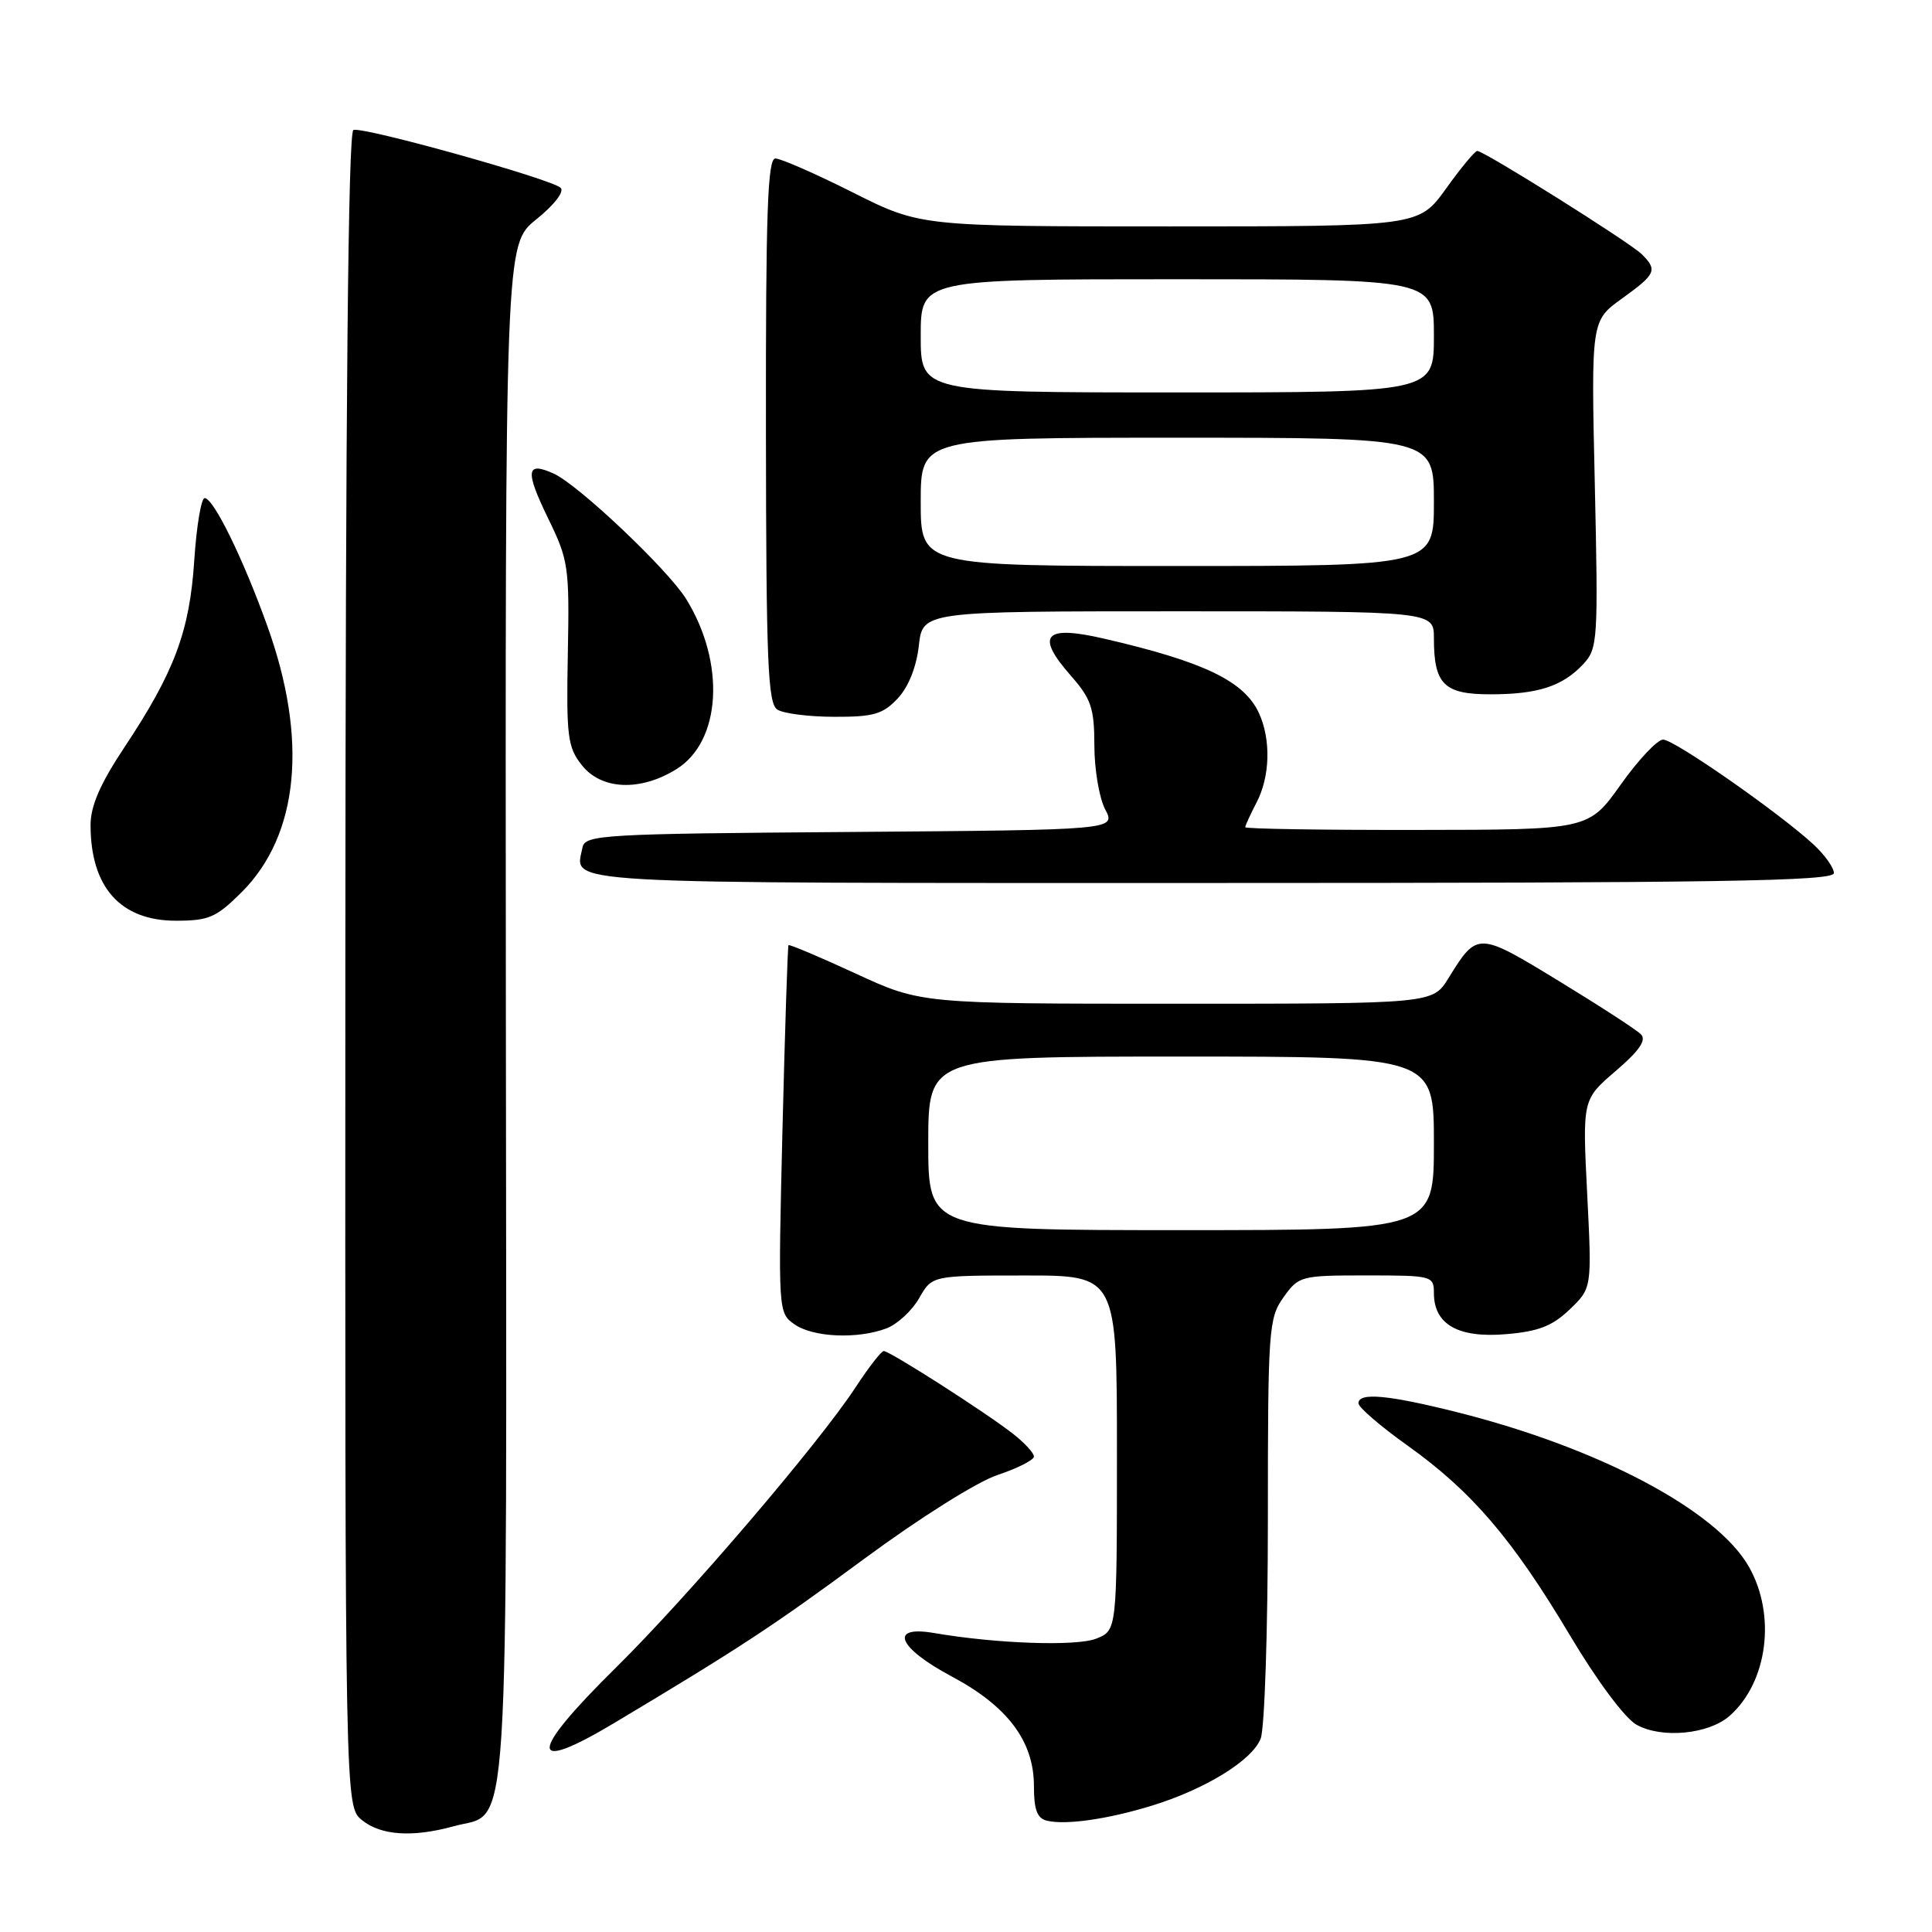 <?xml version="1.0" encoding="UTF-8" standalone="no"?>
<!DOCTYPE svg PUBLIC "-//W3C//DTD SVG 1.1//EN" "http://www.w3.org/Graphics/SVG/1.1/DTD/svg11.dtd" >
<svg xmlns="http://www.w3.org/2000/svg" xmlns:xlink="http://www.w3.org/1999/xlink" version="1.1" viewBox="0 0 256 256">
 <g >
 <path fill="currentColor"
d=" M 60.15 241.98 C 67.64 239.90 67.14 247.75 67.03 134.13 C 66.94 32.38 66.94 32.38 71.05 29.08 C 73.43 27.16 74.80 25.40 74.29 24.89 C 73.14 23.74 48.18 16.77 46.83 17.22 C 46.13 17.46 45.79 53.10 45.76 128.46 C 45.72 239.36 45.72 239.36 47.97 241.18 C 50.49 243.22 54.69 243.49 60.15 241.98 Z  M 152.50 239.30 C 159.66 237.12 165.95 233.25 167.05 230.36 C 167.57 228.99 168.00 215.93 168.00 201.34 C 168.00 176.12 168.10 174.67 170.07 171.90 C 172.09 169.07 172.35 169.00 181.07 169.00 C 189.77 169.00 190.00 169.06 190.00 171.35 C 190.00 175.48 193.20 177.31 199.49 176.79 C 203.85 176.43 205.68 175.72 207.99 173.51 C 210.94 170.68 210.94 170.68 210.31 158.18 C 209.68 145.69 209.68 145.69 214.09 141.91 C 217.23 139.22 218.19 137.82 217.43 137.05 C 216.84 136.45 211.94 133.27 206.54 129.98 C 195.82 123.44 195.75 123.43 191.93 129.61 C 189.84 133.00 189.84 133.00 155.94 133.00 C 122.04 133.00 122.04 133.00 113.36 128.99 C 108.59 126.79 104.59 125.10 104.48 125.24 C 104.37 125.38 104.01 136.40 103.68 149.73 C 103.10 173.79 103.11 173.96 105.27 175.48 C 107.75 177.21 113.63 177.47 117.48 176.01 C 118.91 175.46 120.85 173.67 121.79 172.02 C 123.50 169.01 123.50 169.01 135.75 169.01 C 148.00 169.00 148.00 169.00 148.00 192.52 C 148.00 216.05 148.00 216.05 145.25 217.13 C 142.59 218.17 131.99 217.80 123.75 216.38 C 117.73 215.35 118.95 218.32 126.09 222.13 C 133.52 226.09 137.00 230.72 137.00 236.66 C 137.00 239.83 137.43 240.95 138.75 241.26 C 141.26 241.84 146.72 241.06 152.50 239.30 Z  M 81.35 228.33 C 98.04 218.35 102.46 215.45 114.46 206.59 C 121.83 201.15 129.49 196.33 132.21 195.43 C 134.85 194.55 137.00 193.46 137.00 193.00 C 137.00 192.53 135.76 191.18 134.25 190.00 C 130.63 187.16 117.87 179.00 117.10 179.02 C 116.77 179.03 115.09 181.19 113.38 183.81 C 108.52 191.24 91.12 211.60 81.60 220.98 C 70.01 232.41 69.91 235.16 81.35 228.33 Z  M 229.22 227.33 C 234.24 222.86 235.37 213.97 231.73 207.59 C 227.46 200.10 211.85 191.84 193.06 187.12 C 183.89 184.82 180.00 184.47 180.00 185.95 C 180.00 186.47 182.92 188.99 186.50 191.54 C 195.01 197.61 200.41 203.92 207.98 216.62 C 211.58 222.67 215.29 227.66 216.84 228.53 C 220.18 230.41 226.44 229.81 229.22 227.33 Z  M 32.03 118.21 C 39.61 110.63 40.83 97.99 35.43 82.97 C 32.23 74.04 28.29 66.00 27.12 66.00 C 26.66 66.00 26.04 69.71 25.74 74.25 C 25.13 83.67 23.11 89.05 16.46 99.06 C 13.28 103.85 12.00 106.79 12.00 109.32 C 12.00 117.56 15.96 122.00 23.31 122.00 C 27.68 122.00 28.66 121.57 32.03 118.21 Z  M 243.00 115.69 C 243.00 114.96 241.76 113.24 240.25 111.85 C 235.64 107.62 221.84 98.00 220.37 98.00 C 219.61 98.00 217.08 100.69 214.75 103.97 C 210.50 109.95 210.50 109.95 187.75 109.97 C 175.24 109.99 165.00 109.83 165.00 109.61 C 165.00 109.40 165.67 107.94 166.49 106.36 C 168.29 102.92 168.43 98.03 166.83 94.52 C 164.88 90.24 159.52 87.67 146.19 84.60 C 138.37 82.80 137.18 84.17 141.89 89.53 C 144.59 92.60 145.00 93.82 145.01 98.78 C 145.01 101.93 145.65 105.73 146.44 107.24 C 147.87 109.97 147.87 109.97 112.70 110.24 C 79.68 110.48 77.51 110.61 77.18 112.31 C 76.23 117.23 72.11 117.00 160.47 117.00 C 227.94 117.00 243.00 116.76 243.00 115.69 Z  M 89.61 101.93 C 95.57 98.25 96.17 87.87 90.92 79.37 C 88.51 75.48 76.67 64.26 73.38 62.76 C 69.71 61.09 69.55 62.36 72.63 68.69 C 75.33 74.21 75.46 75.11 75.24 86.62 C 75.03 97.56 75.21 99.00 77.08 101.37 C 79.67 104.67 84.81 104.90 89.61 101.93 Z  M 118.94 92.56 C 120.37 91.04 121.43 88.40 121.75 85.56 C 122.26 81.00 122.26 81.00 156.13 81.00 C 190.00 81.00 190.00 81.00 190.00 84.57 C 190.00 90.67 191.33 92.00 197.47 92.00 C 203.79 92.00 207.05 90.94 209.81 87.98 C 211.71 85.93 211.78 84.81 211.32 64.16 C 210.83 42.50 210.83 42.50 214.92 39.56 C 219.43 36.31 219.66 35.80 217.55 33.69 C 215.99 32.14 196.66 20.00 195.74 20.00 C 195.44 20.00 193.57 22.25 191.60 25.00 C 188.00 30.00 188.00 30.00 154.98 30.00 C 121.96 30.00 121.96 30.00 113.00 25.50 C 108.07 23.02 103.46 21.00 102.74 21.00 C 101.71 21.00 101.46 28.18 101.49 57.04 C 101.52 87.84 101.74 93.22 103.01 94.03 C 103.83 94.55 107.23 94.98 110.58 94.98 C 115.73 95.00 117.00 94.63 118.94 92.56 Z  M 123.00 151.50 C 123.00 140.00 123.00 140.00 156.50 140.00 C 190.00 140.00 190.00 140.00 190.00 151.50 C 190.00 163.00 190.00 163.00 156.50 163.00 C 123.00 163.00 123.00 163.00 123.00 151.50 Z  M 122.00 66.50 C 122.00 58.00 122.00 58.00 156.00 58.00 C 190.00 58.00 190.00 58.00 190.00 66.50 C 190.00 75.00 190.00 75.00 156.00 75.00 C 122.00 75.00 122.00 75.00 122.00 66.50 Z  M 122.00 44.50 C 122.00 37.00 122.00 37.00 156.00 37.00 C 190.00 37.00 190.00 37.00 190.00 44.50 C 190.00 52.00 190.00 52.00 156.00 52.00 C 122.00 52.00 122.00 52.00 122.00 44.50 Z "/>
</g>
</svg>